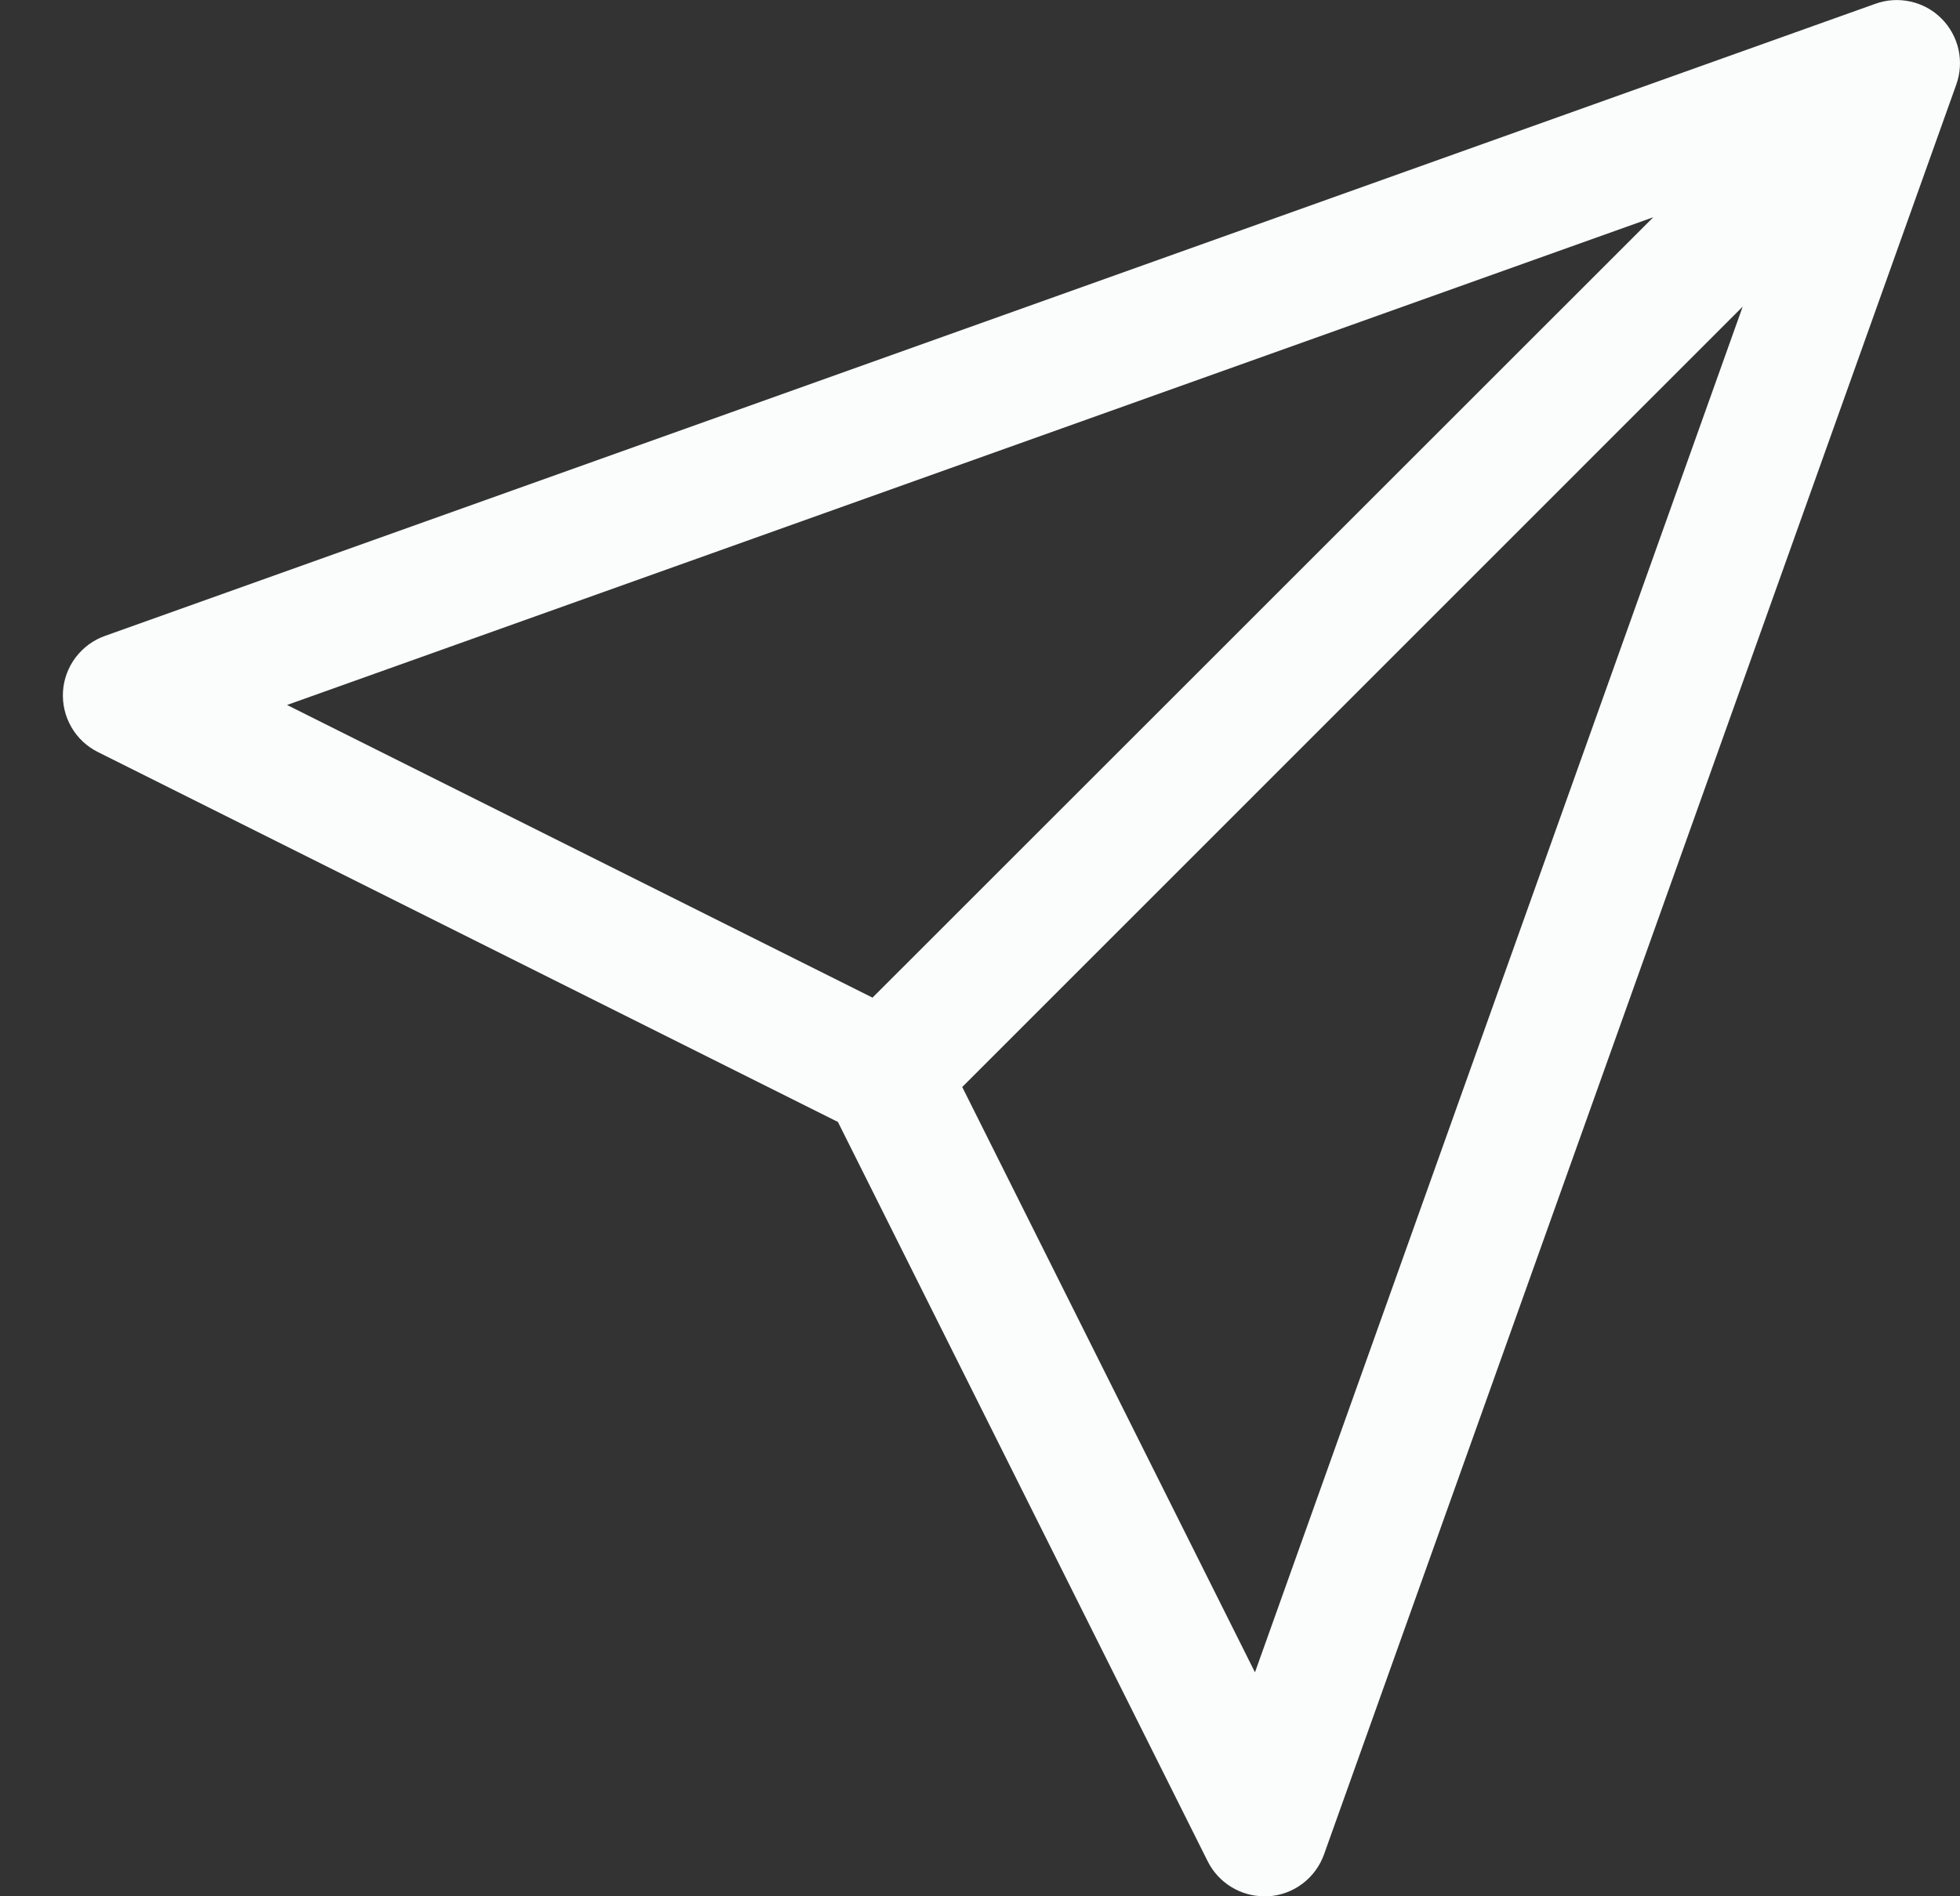 <svg width="31" height="30" viewBox="0 0 31 30" fill="none" xmlns="http://www.w3.org/2000/svg">
<rect x="0" y="0" width="31" height="30" fill="#333333" stroke="none"/>
<path d="M30.707 0.293C30.573 0.159 30.404 0.066 30.219 0.025C30.035 -0.016 29.842 -0.005 29.664 0.059L1.664 10.059C1.478 10.124 1.316 10.243 1.197 10.4C1.078 10.557 1.008 10.746 0.996 10.943C0.985 11.139 1.031 11.335 1.13 11.505C1.229 11.676 1.376 11.813 1.553 11.9L13.253 17.75L19.103 29.45C19.187 29.616 19.315 29.755 19.473 29.852C19.632 29.95 19.814 30.001 20 30H20.061C20.256 29.988 20.444 29.919 20.6 29.801C20.757 29.683 20.875 29.522 20.941 29.338L30.941 1.338C31.005 1.16 31.017 0.967 30.976 0.782C30.934 0.597 30.841 0.427 30.707 0.293V0.293ZM26.149 3.437L13.8 15.783L4.54 11.153L26.149 3.437ZM19.849 26.457L15.219 17.197L27.563 4.851L19.849 26.457Z" fill="#FBFDFD"/>
</svg>